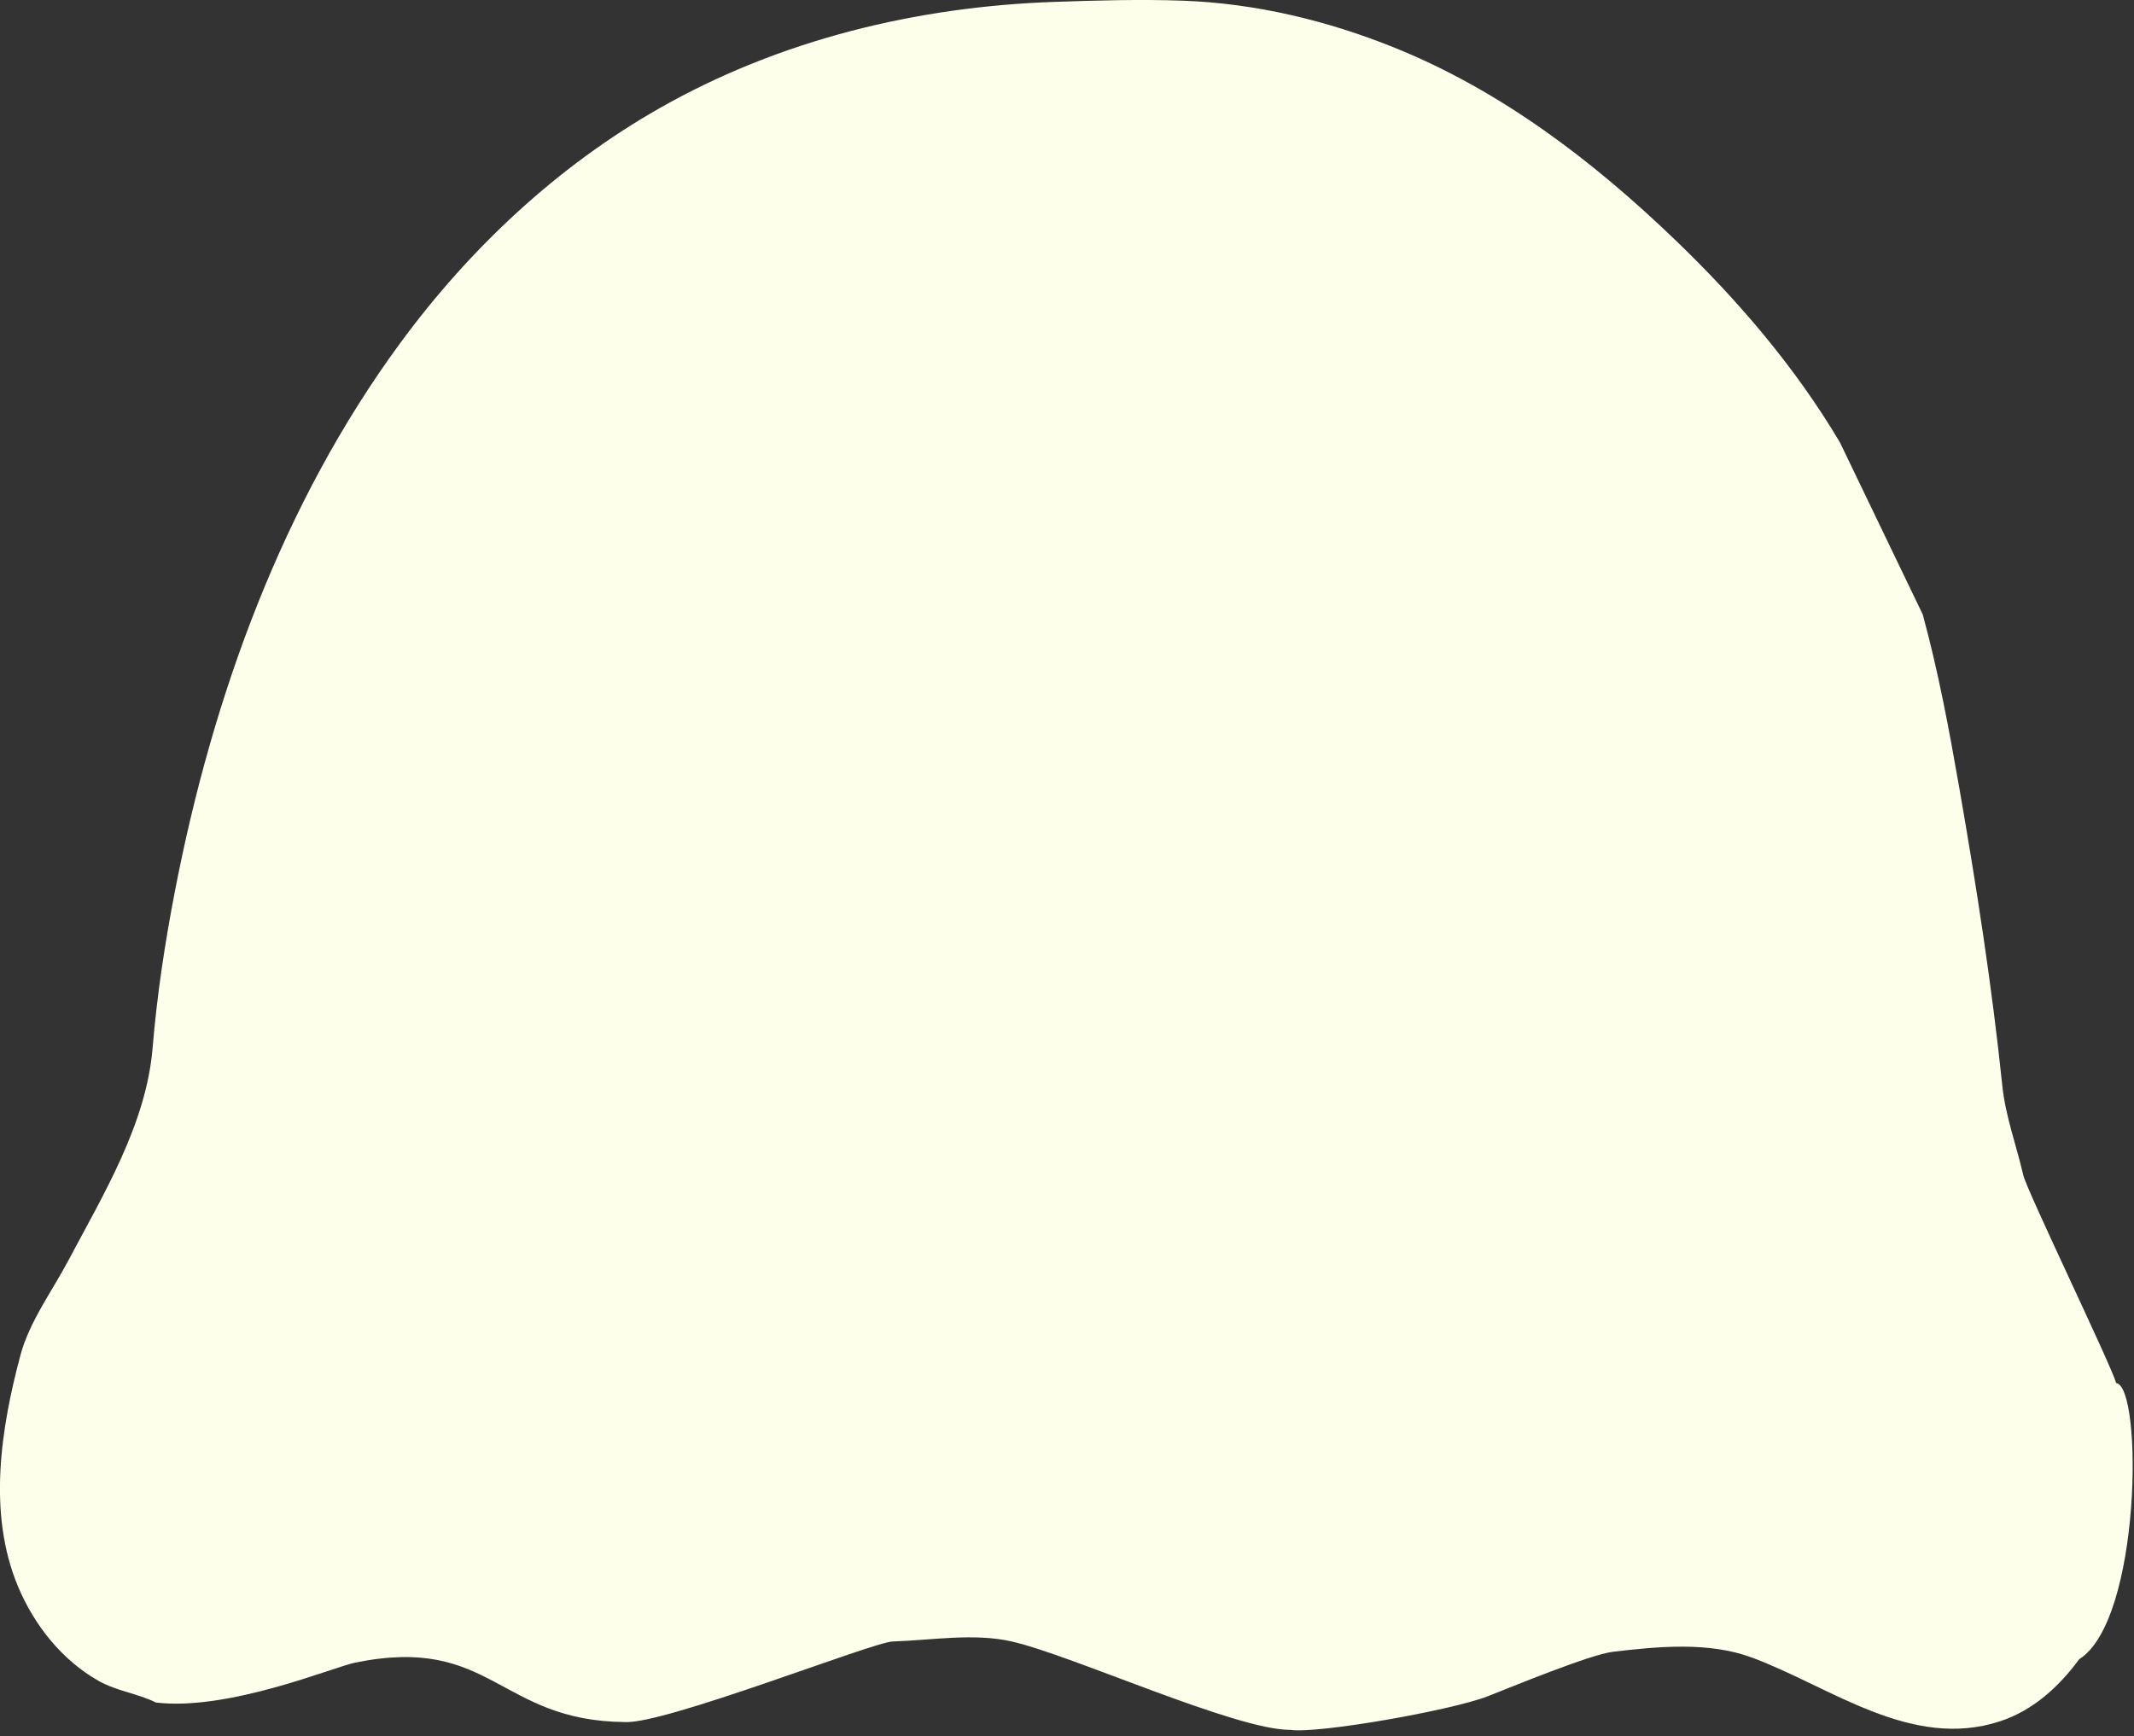 <?xml version="1.0" encoding="utf-8"?>
<!-- Generator: Adobe Illustrator 16.0.0, SVG Export Plug-In . SVG Version: 6.00 Build 0)  -->
<!DOCTYPE svg PUBLIC "-//W3C//DTD SVG 1.1//EN" "http://www.w3.org/Graphics/SVG/1.1/DTD/svg11.dtd">
<svg version="1.1" id="Layer_1" xmlns="http://www.w3.org/2000/svg" xmlns:xlink="http://www.w3.org/1999/xlink" x="0px" y="0px"
	 width="110.404px" height="89.83px" viewBox="0 0 110.404 89.83" enable-background="new 0 0 110.404 89.83" xml:space="preserve">
<rect x="0" y="0" width="110.404" height="89.83" fill="#333333" stroke="none"/>
<path fill="#FEFFEB" d="M95.958,30.227"/>
<path fill="#FEFFEB" d="M97.021,27.29"/>
<path fill="#FEFFEB" d="M95.192,22.895c-2.306-3.892-5.283-7.368-8.539-10.495c-4.263-4.095-8.997-7.707-14.511-9.935
	c-3.477-1.404-7.202-2.296-10.956-2.43c-2.186-0.078-4.447-0.014-6.625,0.062c-7.135,0.246-14.215,1.958-20.444,5.504
	c-5.303,3.019-9.815,7.254-13.418,12.16c-6.088,8.291-9.696,18.271-11.641,28.309c-0.522,2.695-0.937,5.418-1.163,8.156
	c-0.328,3.939-2.543,7.57-4.364,11.006c-0.83,1.563-2.012,3.164-2.47,4.877c-1.021,3.816-1.705,8.197-0.136,11.961
	c0.838,2.007,2.272,3.828,4.182,4.906c0.943,0.531,2.018,0.646,2.961,1.117c3.759,0.447,9.176-1.834,10.307-2.065
	c7.077-1.445,7.39,3.013,13.952,3.075c2.063,0.125,12.824-4.137,13.848-4.168c2.008-0.063,4.2-0.449,6.165-0.002
	c3.101,0.701,11.612,4.599,14.424,4.574c1.401,0.211,8.31-1,10.207-1.738c1.026-0.399,5.268-2.158,6.473-2.302
	c2.325-0.274,4.954-0.532,7.19,0.298c4.078,1.512,8.229,4.803,12.832,3.301c1.703-0.556,3.057-1.789,4.1-3.211
	c3.221-2.022,3.304-14.106,1.916-14.293c-0.273-0.963-4.619-9.949-4.806-10.756c-0.352-1.524-0.922-3.063-1.083-4.611
	c-0.535-5.154-1.333-10.303-2.224-15.406c-0.526-3.016-1.088-6.041-1.895-8.996L95.192,22.895z"/>
<path fill="#FEFFEB" d="M51.077,90.353"/>
</svg>
